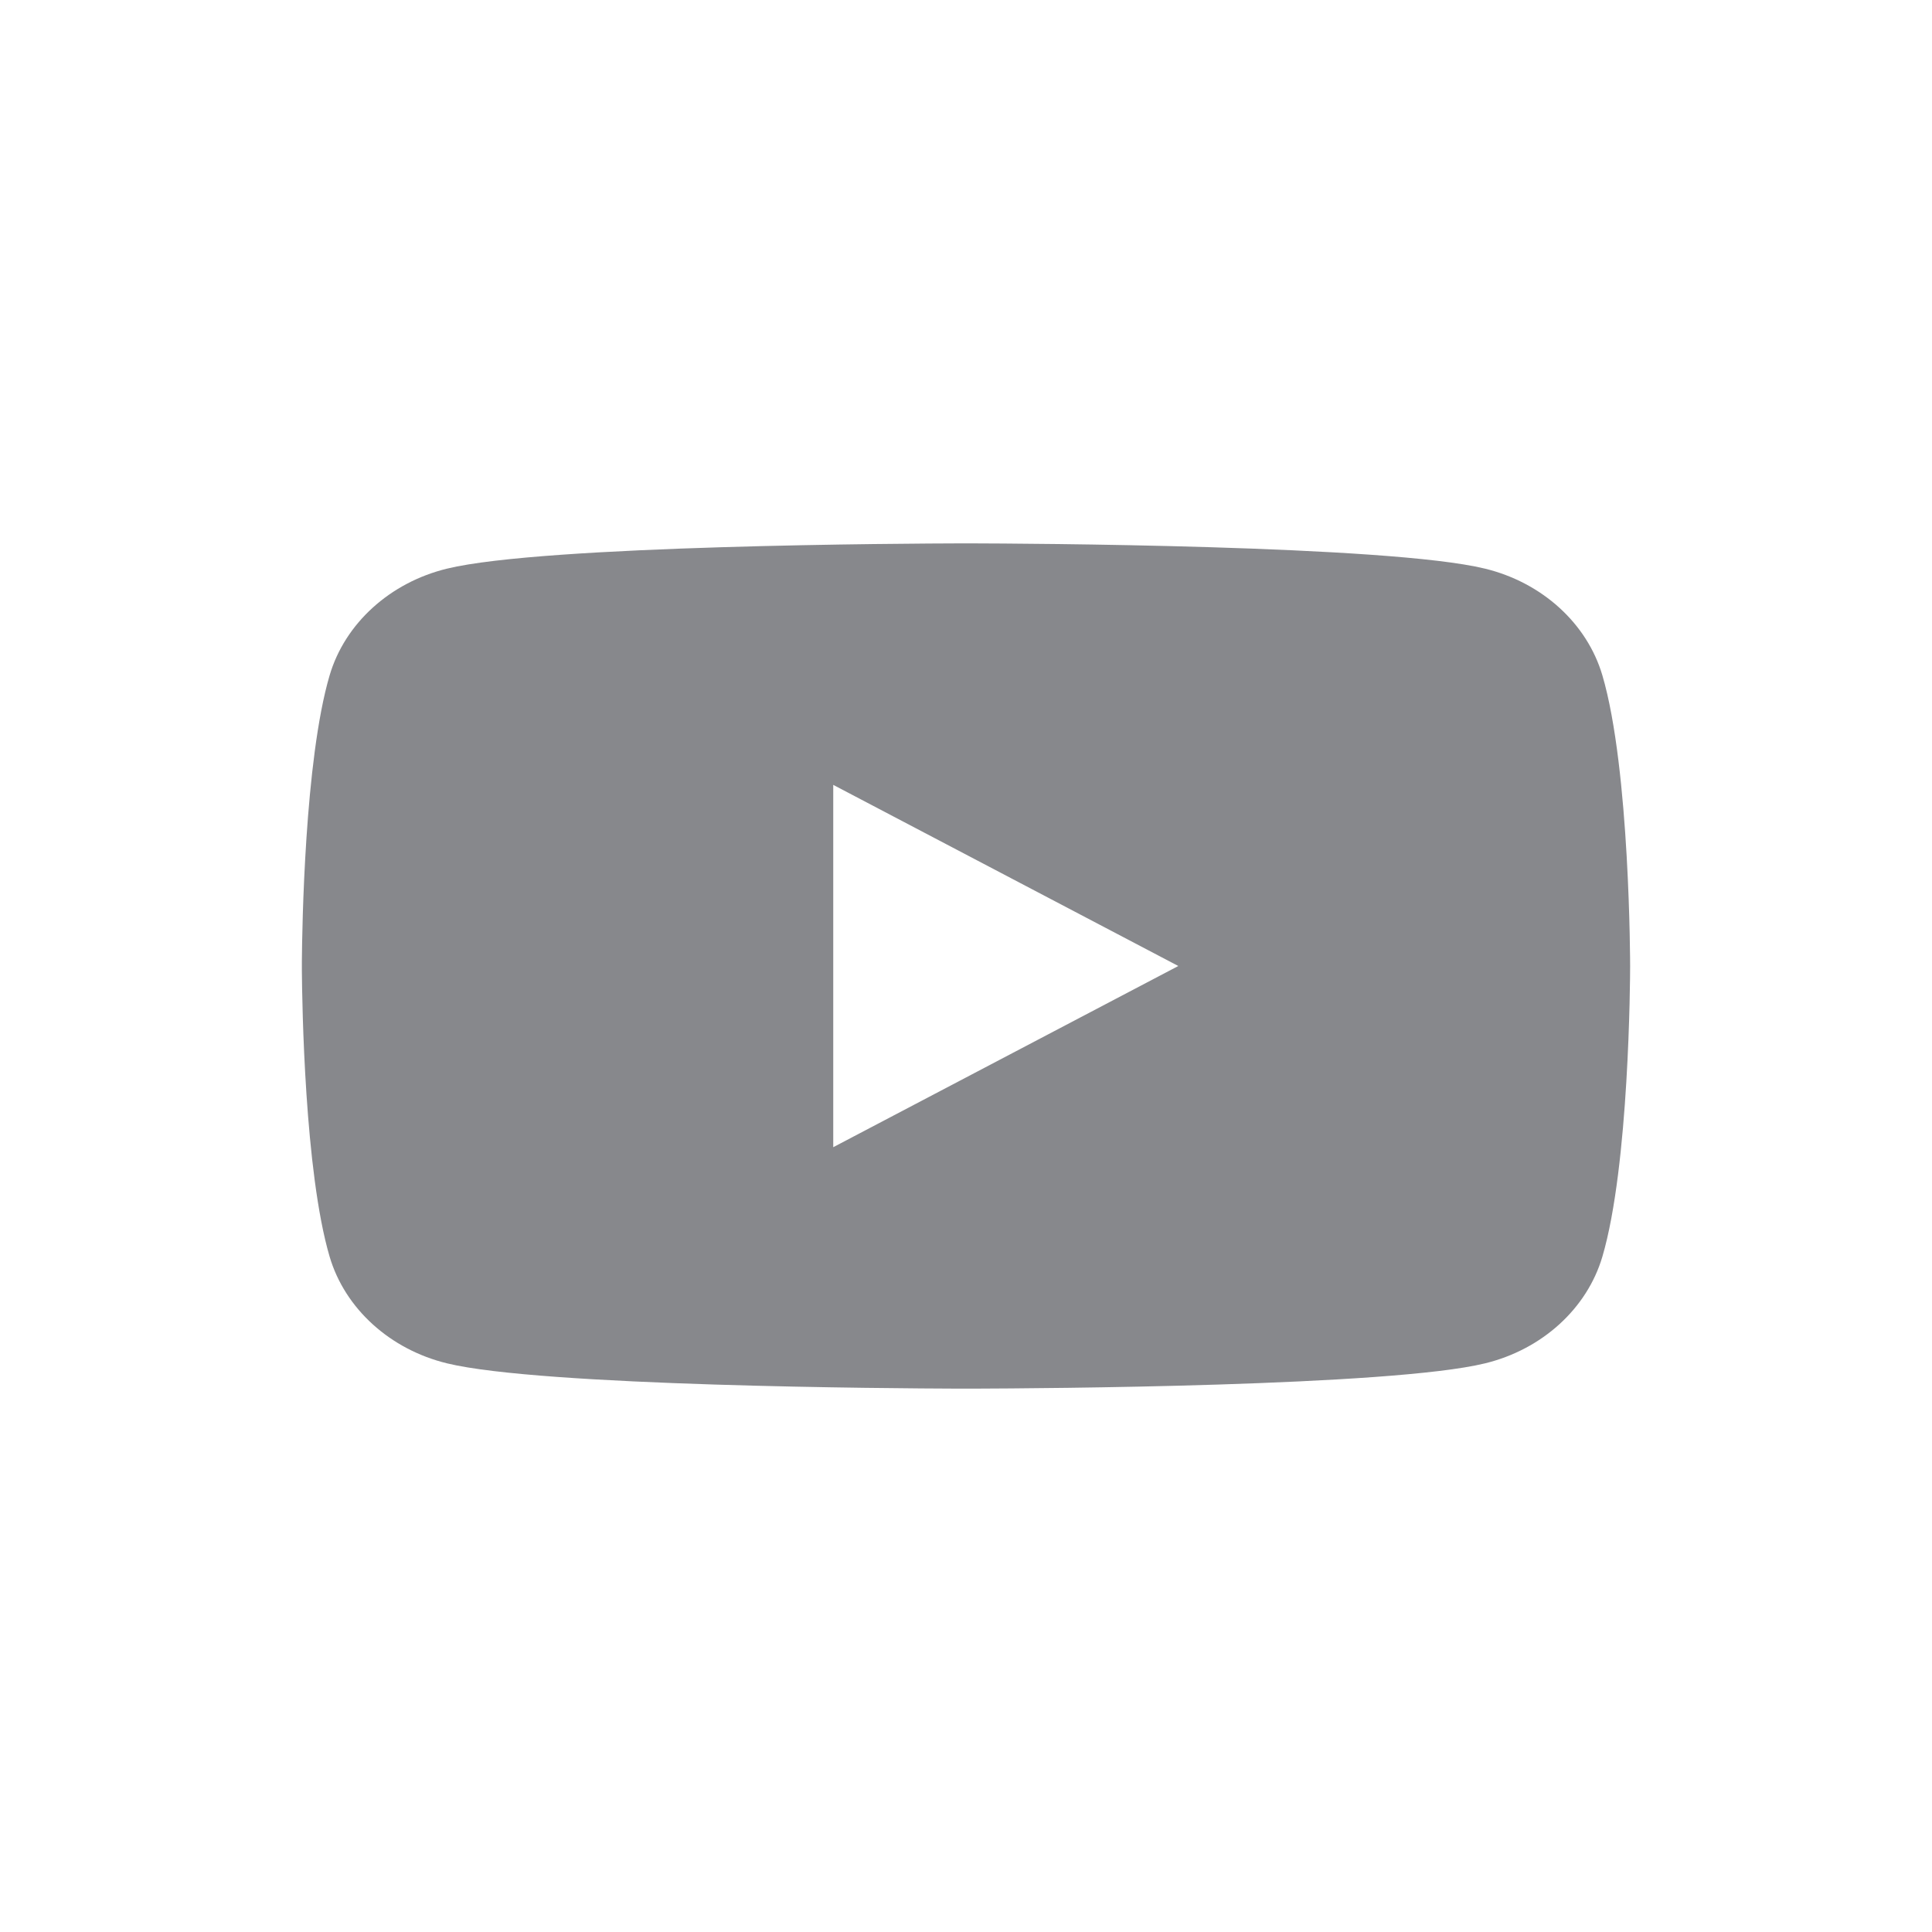 <svg width="28" height="28" viewBox="0 0 28 28" fill="none" xmlns="http://www.w3.org/2000/svg">
<path d="M14.077 7.875C14.783 7.877 20.12 7.899 21.521 8.241C22.349 8.442 23.001 9.035 23.223 9.788C23.625 11.153 23.625 14 23.625 14V14.009C23.625 14.182 23.612 16.891 23.223 18.212C23.001 18.965 22.349 19.558 21.521 19.759C20.153 20.093 15.035 20.122 14.136 20.125H13.864C12.966 20.122 7.848 20.092 6.48 19.759C5.652 19.558 4.999 18.965 4.777 18.212C4.414 16.979 4.379 14.538 4.375 14.076V13.924C4.379 13.463 4.414 11.021 4.777 9.788C4.999 9.035 5.652 8.442 6.479 8.241C7.881 7.899 13.218 7.877 13.923 7.875H14.077ZM12.076 11.375V16.626L17.077 14L12.076 11.375Z" fill="#87888C"/>
</svg>
